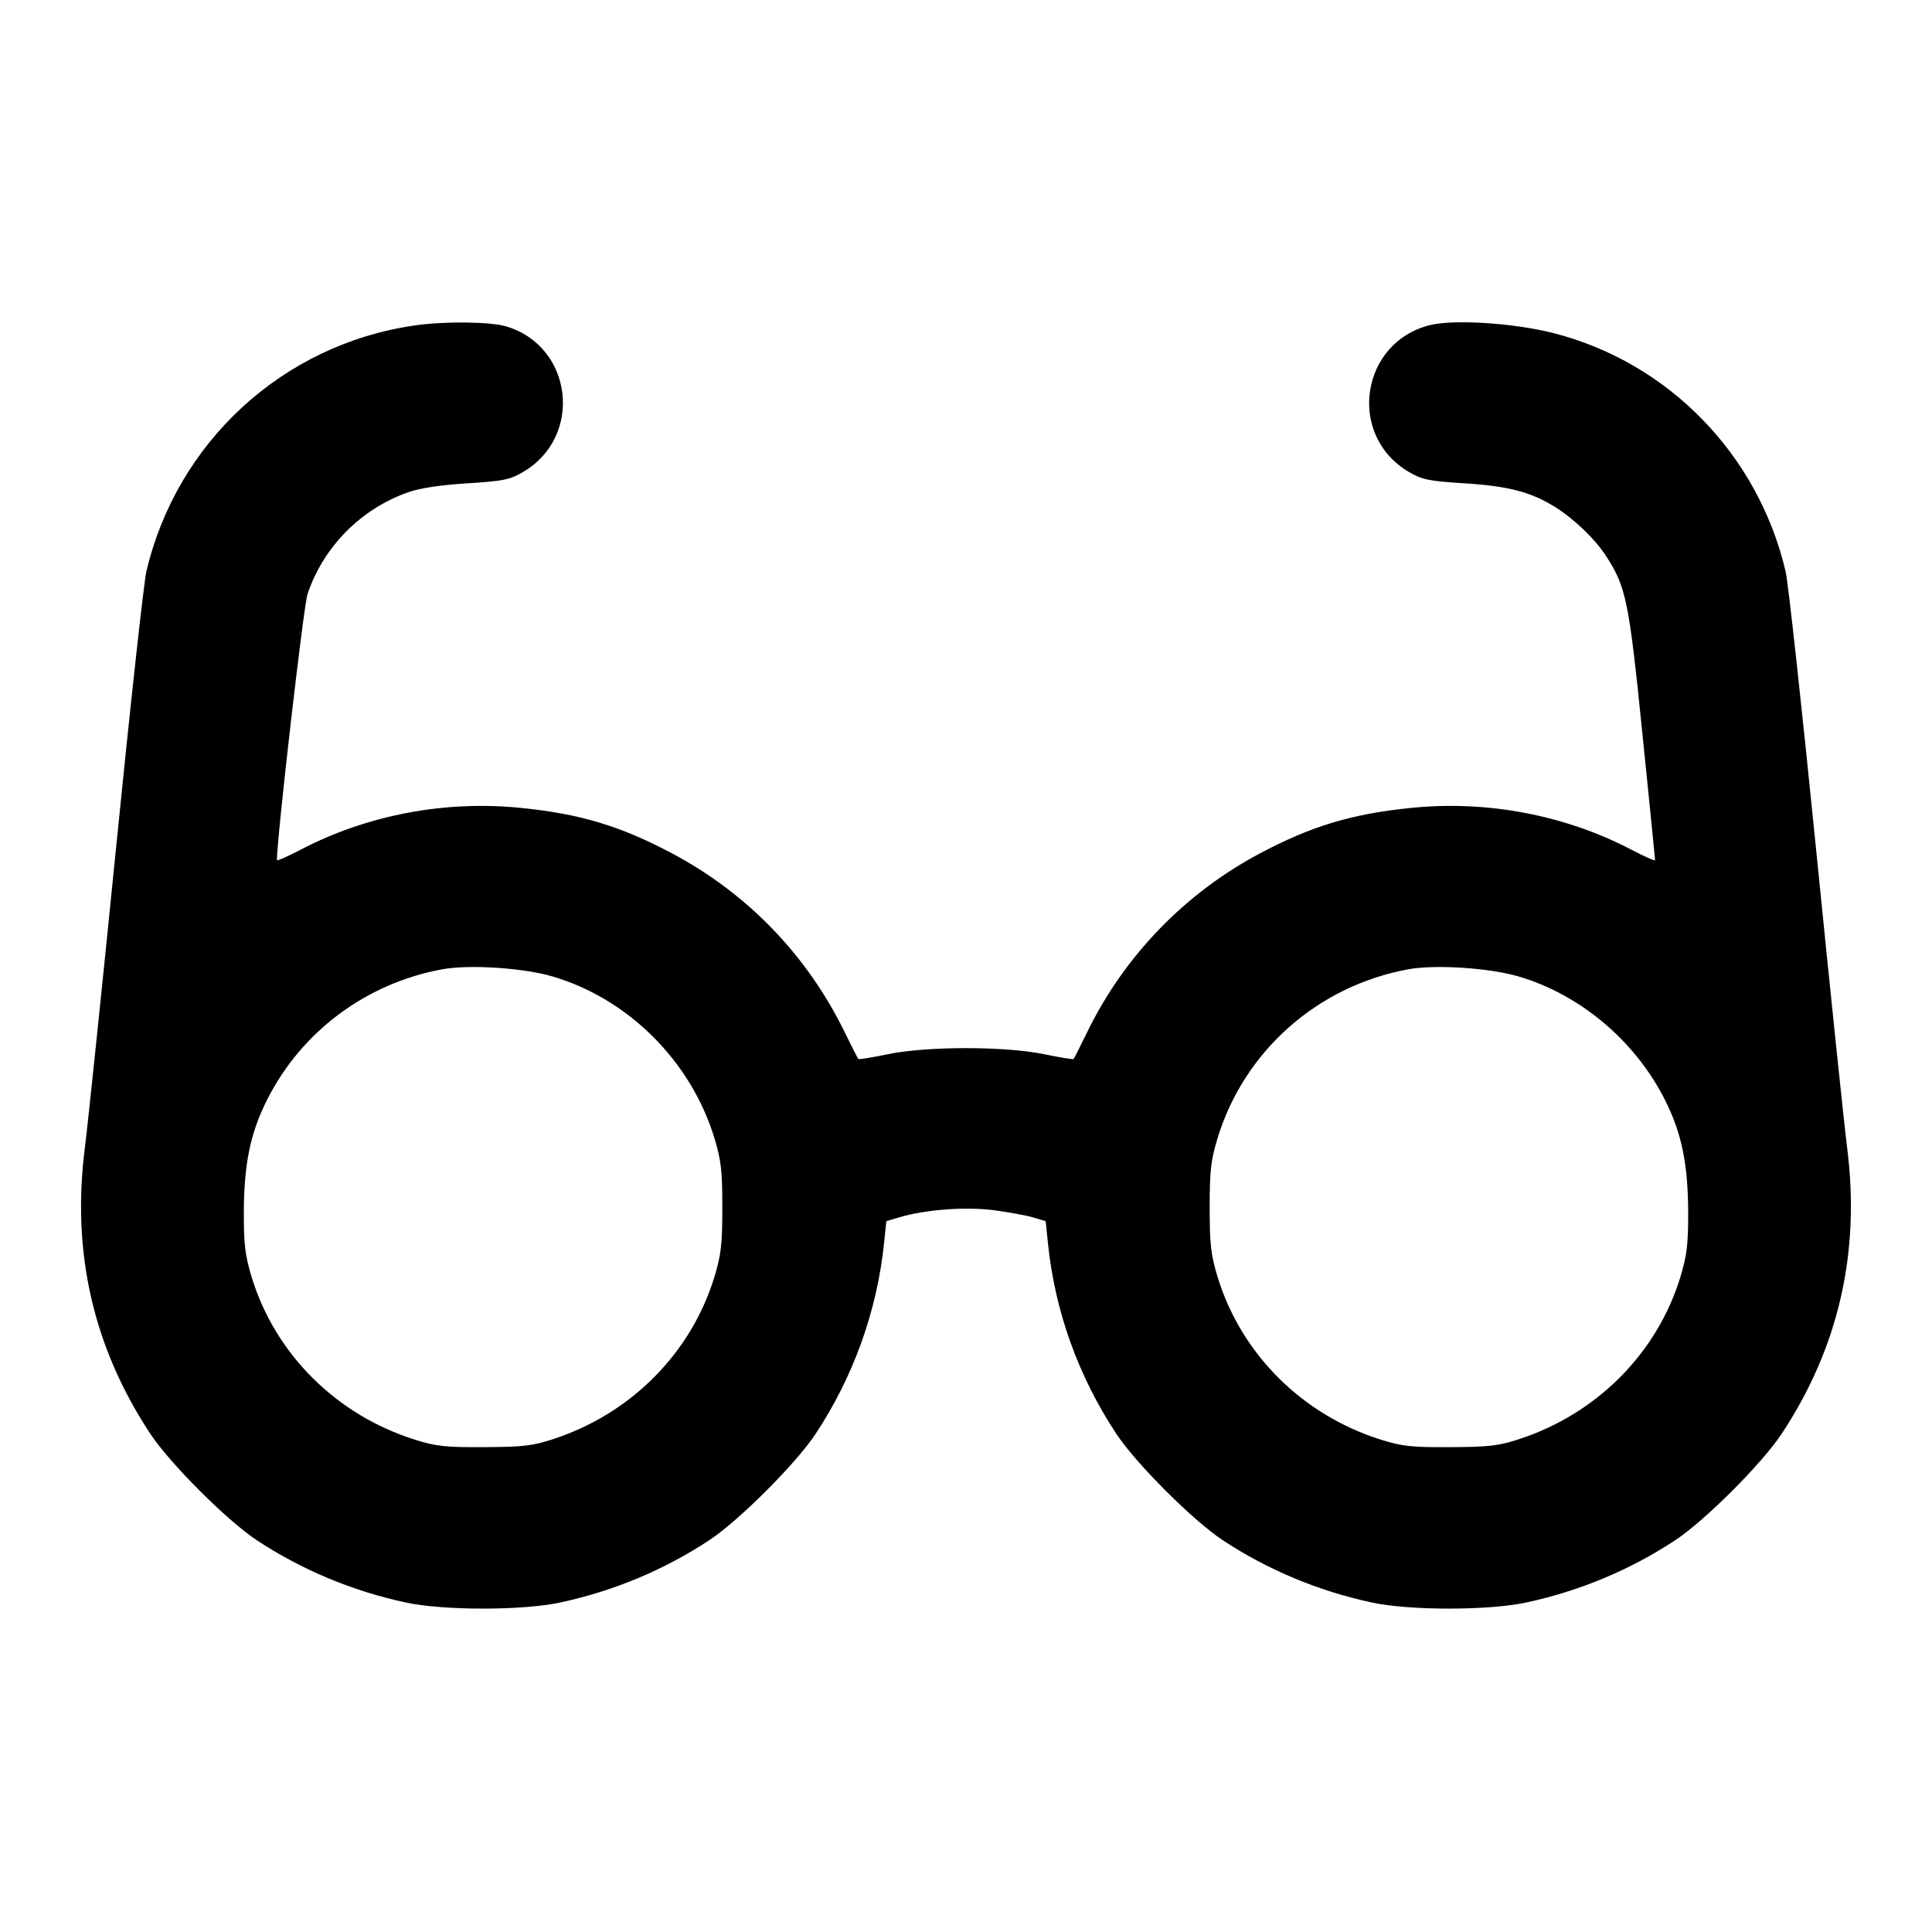 <svg width="24" height="24" viewBox="0 0 24 24" fill="none" xmlns="http://www.w3.org/2000/svg"><path d="M5.143 4.044 C 3.513 4.282,2.199 5.488,1.819 7.096 C 1.787 7.230,1.617 8.780,1.441 10.540 C 1.265 12.300,1.091 13.970,1.055 14.252 C 0.887 15.555,1.158 16.738,1.868 17.812 C 2.113 18.182,2.818 18.887,3.188 19.132 C 3.743 19.499,4.375 19.764,5.041 19.907 C 5.511 20.008,6.489 20.008,6.959 19.907 C 7.625 19.764,8.257 19.499,8.812 19.132 C 9.182 18.887,9.887 18.182,10.132 17.812 C 10.603 17.099,10.897 16.278,10.983 15.435 L 11.010 15.170 11.164 15.124 C 11.491 15.026,11.987 14.988,12.341 15.033 C 12.528 15.058,12.751 15.098,12.836 15.124 L 12.990 15.170 13.017 15.435 C 13.103 16.284,13.393 17.094,13.868 17.812 C 14.113 18.182,14.818 18.887,15.188 19.132 C 15.743 19.499,16.375 19.764,17.041 19.907 C 17.511 20.008,18.489 20.008,18.959 19.907 C 19.625 19.764,20.257 19.499,20.812 19.132 C 21.182 18.887,21.887 18.182,22.132 17.812 C 22.841 16.740,23.112 15.552,22.945 14.252 C 22.909 13.970,22.735 12.300,22.559 10.540 C 22.383 8.780,22.213 7.230,22.181 7.096 C 21.838 5.643,20.725 4.502,19.295 4.137 C 18.811 4.014,18.072 3.965,17.771 4.037 C 16.899 4.247,16.727 5.409,17.502 5.863 C 17.665 5.959,17.747 5.976,18.194 6.004 C 18.737 6.038,19.023 6.113,19.319 6.299 C 19.567 6.456,19.818 6.699,19.959 6.919 C 20.200 7.294,20.237 7.475,20.403 9.119 C 20.490 9.967,20.560 10.671,20.560 10.685 C 20.560 10.698,20.429 10.641,20.269 10.557 C 19.444 10.125,18.475 9.940,17.530 10.036 C 16.791 10.110,16.286 10.263,15.644 10.605 C 14.717 11.099,13.966 11.877,13.507 12.818 C 13.421 12.995,13.344 13.147,13.337 13.155 C 13.330 13.163,13.166 13.136,12.972 13.096 C 12.485 12.995,11.515 12.995,11.028 13.096 C 10.834 13.136,10.670 13.163,10.662 13.155 C 10.655 13.147,10.575 12.991,10.486 12.808 C 10.020 11.861,9.283 11.099,8.356 10.605 C 7.714 10.263,7.209 10.110,6.470 10.036 C 5.525 9.940,4.556 10.125,3.731 10.557 C 3.571 10.641,3.440 10.698,3.440 10.685 C 3.440 10.404,3.771 7.527,3.820 7.380 C 4.017 6.792,4.485 6.320,5.073 6.114 C 5.220 6.063,5.478 6.024,5.806 6.004 C 6.253 5.976,6.335 5.959,6.498 5.863 C 7.248 5.424,7.119 4.304,6.290 4.055 C 6.089 3.995,5.520 3.989,5.143 4.044 M6.861 12.129 C 7.804 12.405,8.584 13.183,8.875 14.139 C 8.958 14.412,8.973 14.542,8.973 15.000 C 8.973 15.458,8.958 15.588,8.875 15.861 C 8.588 16.803,7.845 17.555,6.887 17.872 C 6.620 17.961,6.508 17.974,6.020 17.977 C 5.539 17.980,5.418 17.967,5.160 17.886 C 4.180 17.580,3.417 16.821,3.125 15.861 C 3.045 15.596,3.028 15.457,3.029 15.060 C 3.031 14.457,3.110 14.074,3.319 13.660 C 3.748 12.810,4.553 12.212,5.499 12.040 C 5.832 11.980,6.500 12.023,6.861 12.129 M18.861 12.129 C 19.628 12.353,20.311 12.928,20.681 13.660 C 20.890 14.074,20.969 14.457,20.971 15.060 C 20.972 15.457,20.955 15.596,20.875 15.861 C 20.589 16.802,19.845 17.555,18.887 17.872 C 18.620 17.961,18.508 17.974,18.020 17.977 C 17.539 17.980,17.418 17.967,17.160 17.886 C 16.180 17.580,15.418 16.822,15.125 15.861 C 15.042 15.588,15.027 15.458,15.027 15.000 C 15.027 14.542,15.042 14.412,15.125 14.139 C 15.456 13.054,16.371 12.245,17.499 12.040 C 17.832 11.980,18.500 12.023,18.861 12.129 " stroke="none" fill-rule="evenodd" fill="black"></path></svg>